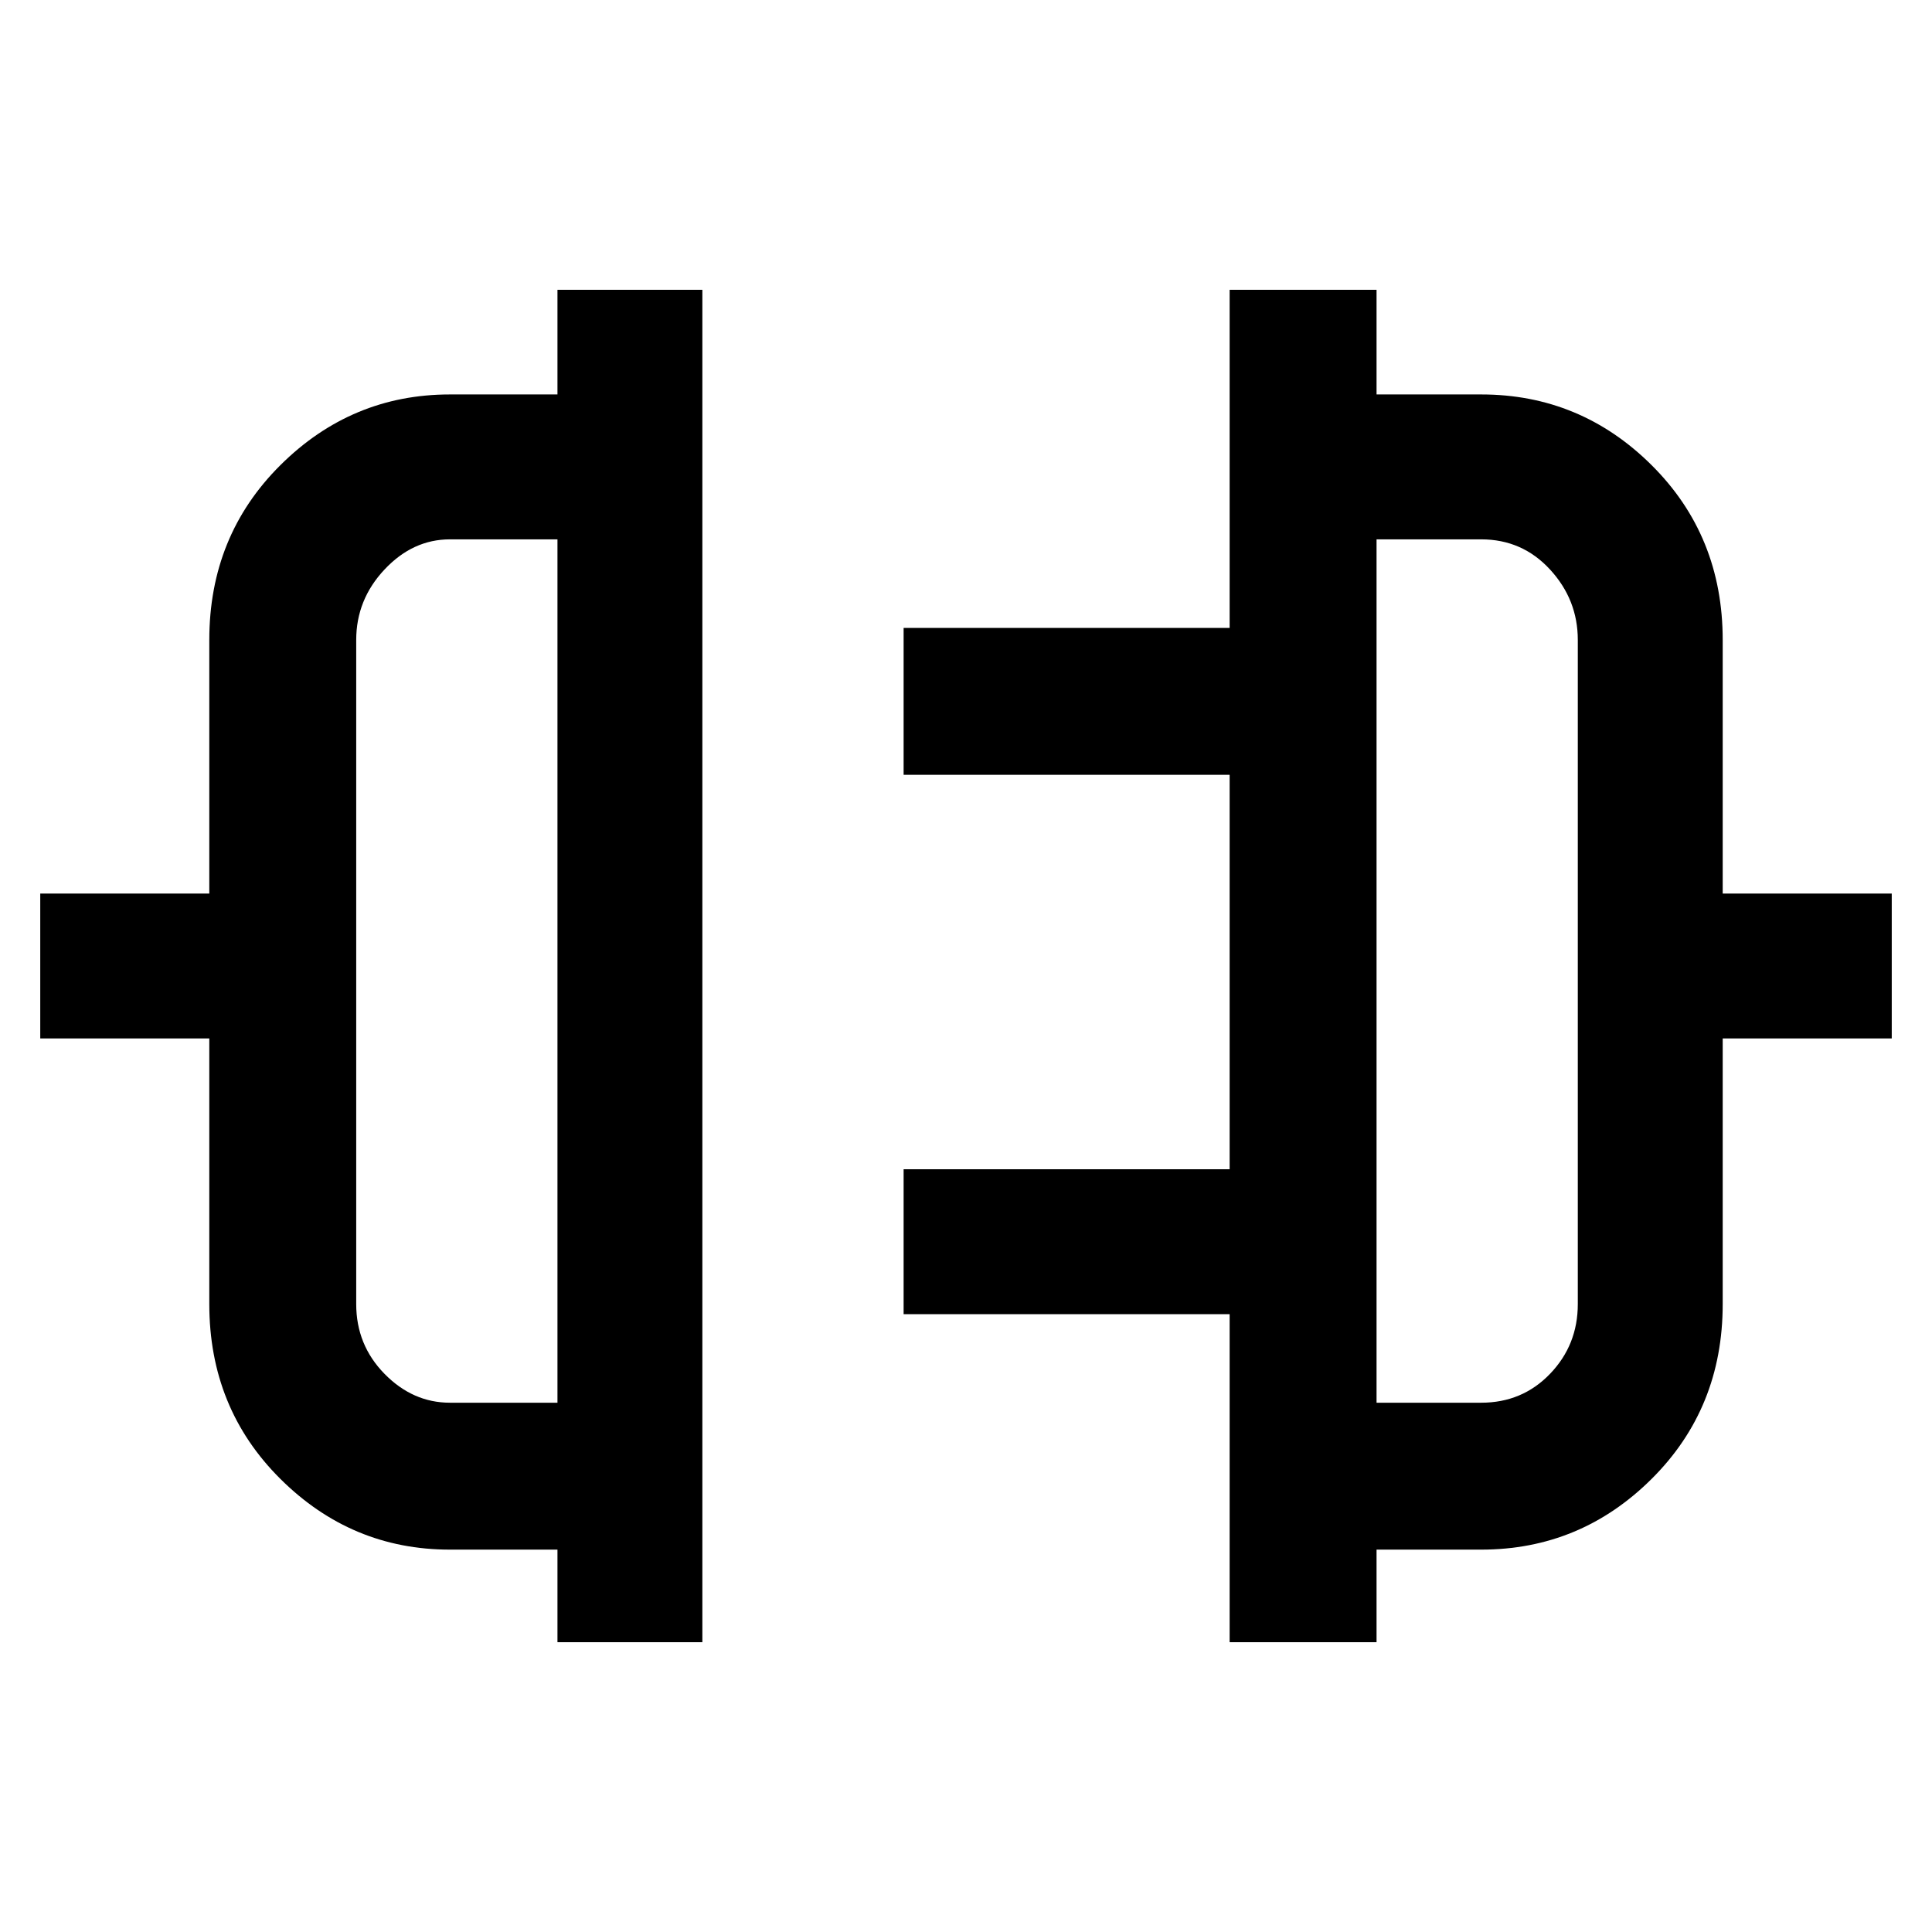 <svg xmlns="http://www.w3.org/2000/svg" height="48" viewBox="0 -960 960 960" width="48"><path d="M277-144v-46h-53.44q-48.89 0-84.23-35.13Q104-260.25 104-312v-132H20v-72h84v-126q0-51.75 35.33-86.88Q174.67-764 223.56-764H277v-52h72v672h-72Zm-53.42-119H277v-429h-53.42q-18.45 0-32.52 14.99Q177-662.03 177-642v330q0 20.3 14.06 34.65Q205.13-263 223.58-263ZM611-144v-163H449v-72h162v-196H449v-73h162v-168h73v52h52q49.33 0 84.67 35.12Q856-693.75 856-642v126h84v72h-84v132q0 51.75-35.33 86.87Q785.33-190 736-190h-52v46h-73Zm73-119h52q20.4 0 34.2-14.35Q784-291.7 784-312v-330q0-20.03-13.8-35.01Q756.4-692 736-692h-52v429ZM277-478Zm407 0Z"/></svg>